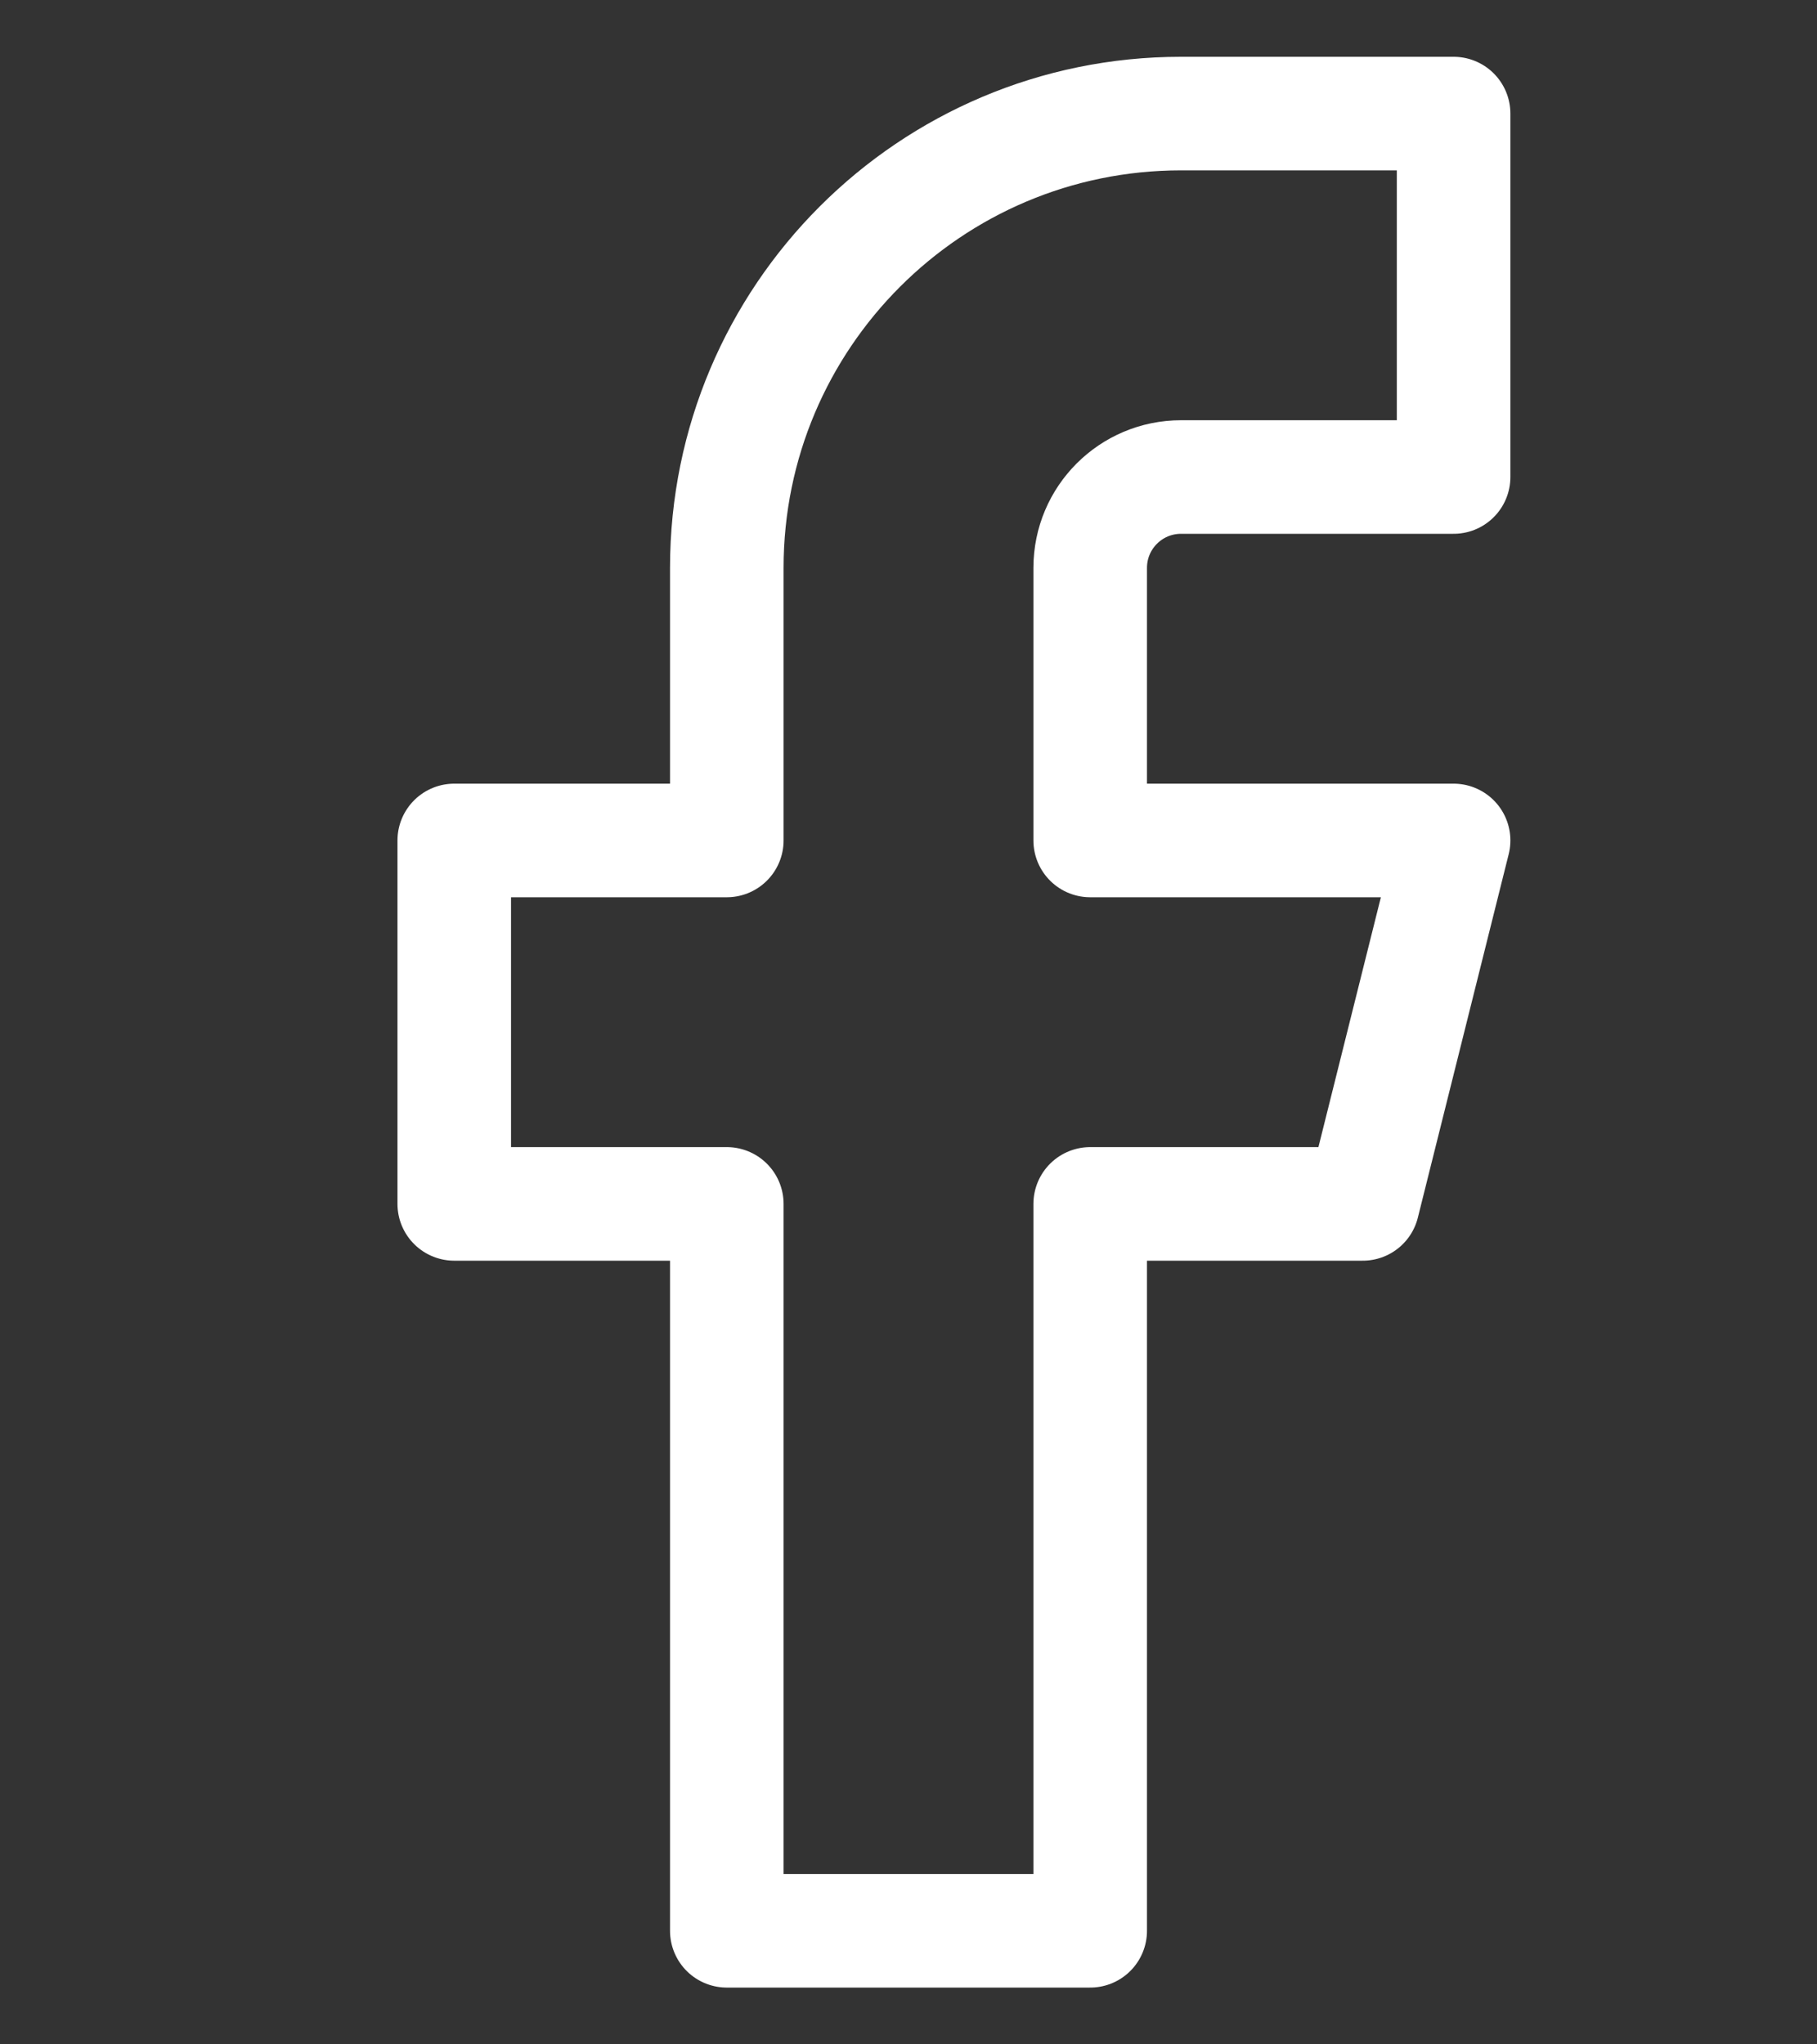 <svg width="16" height="18" viewBox="0 0 16 18" fill="none" xmlns="http://www.w3.org/2000/svg">
<rect x="0" y="0" width="16" height="18" fill="#333333" stroke="none"/>
<path fill-rule="evenodd" clip-rule="evenodd" d="M12.8 1H10.4C8.191 1 6.4 2.791 6.4 5V7.4H4V10.6H6.4V17H9.6V10.6H12L12.8 7.4H9.6V5C9.6 4.558 9.958 4.2 10.4 4.2H12.8V1Z" stroke="white" stroke-linecap="round" stroke-linejoin="round"/>
</svg>
